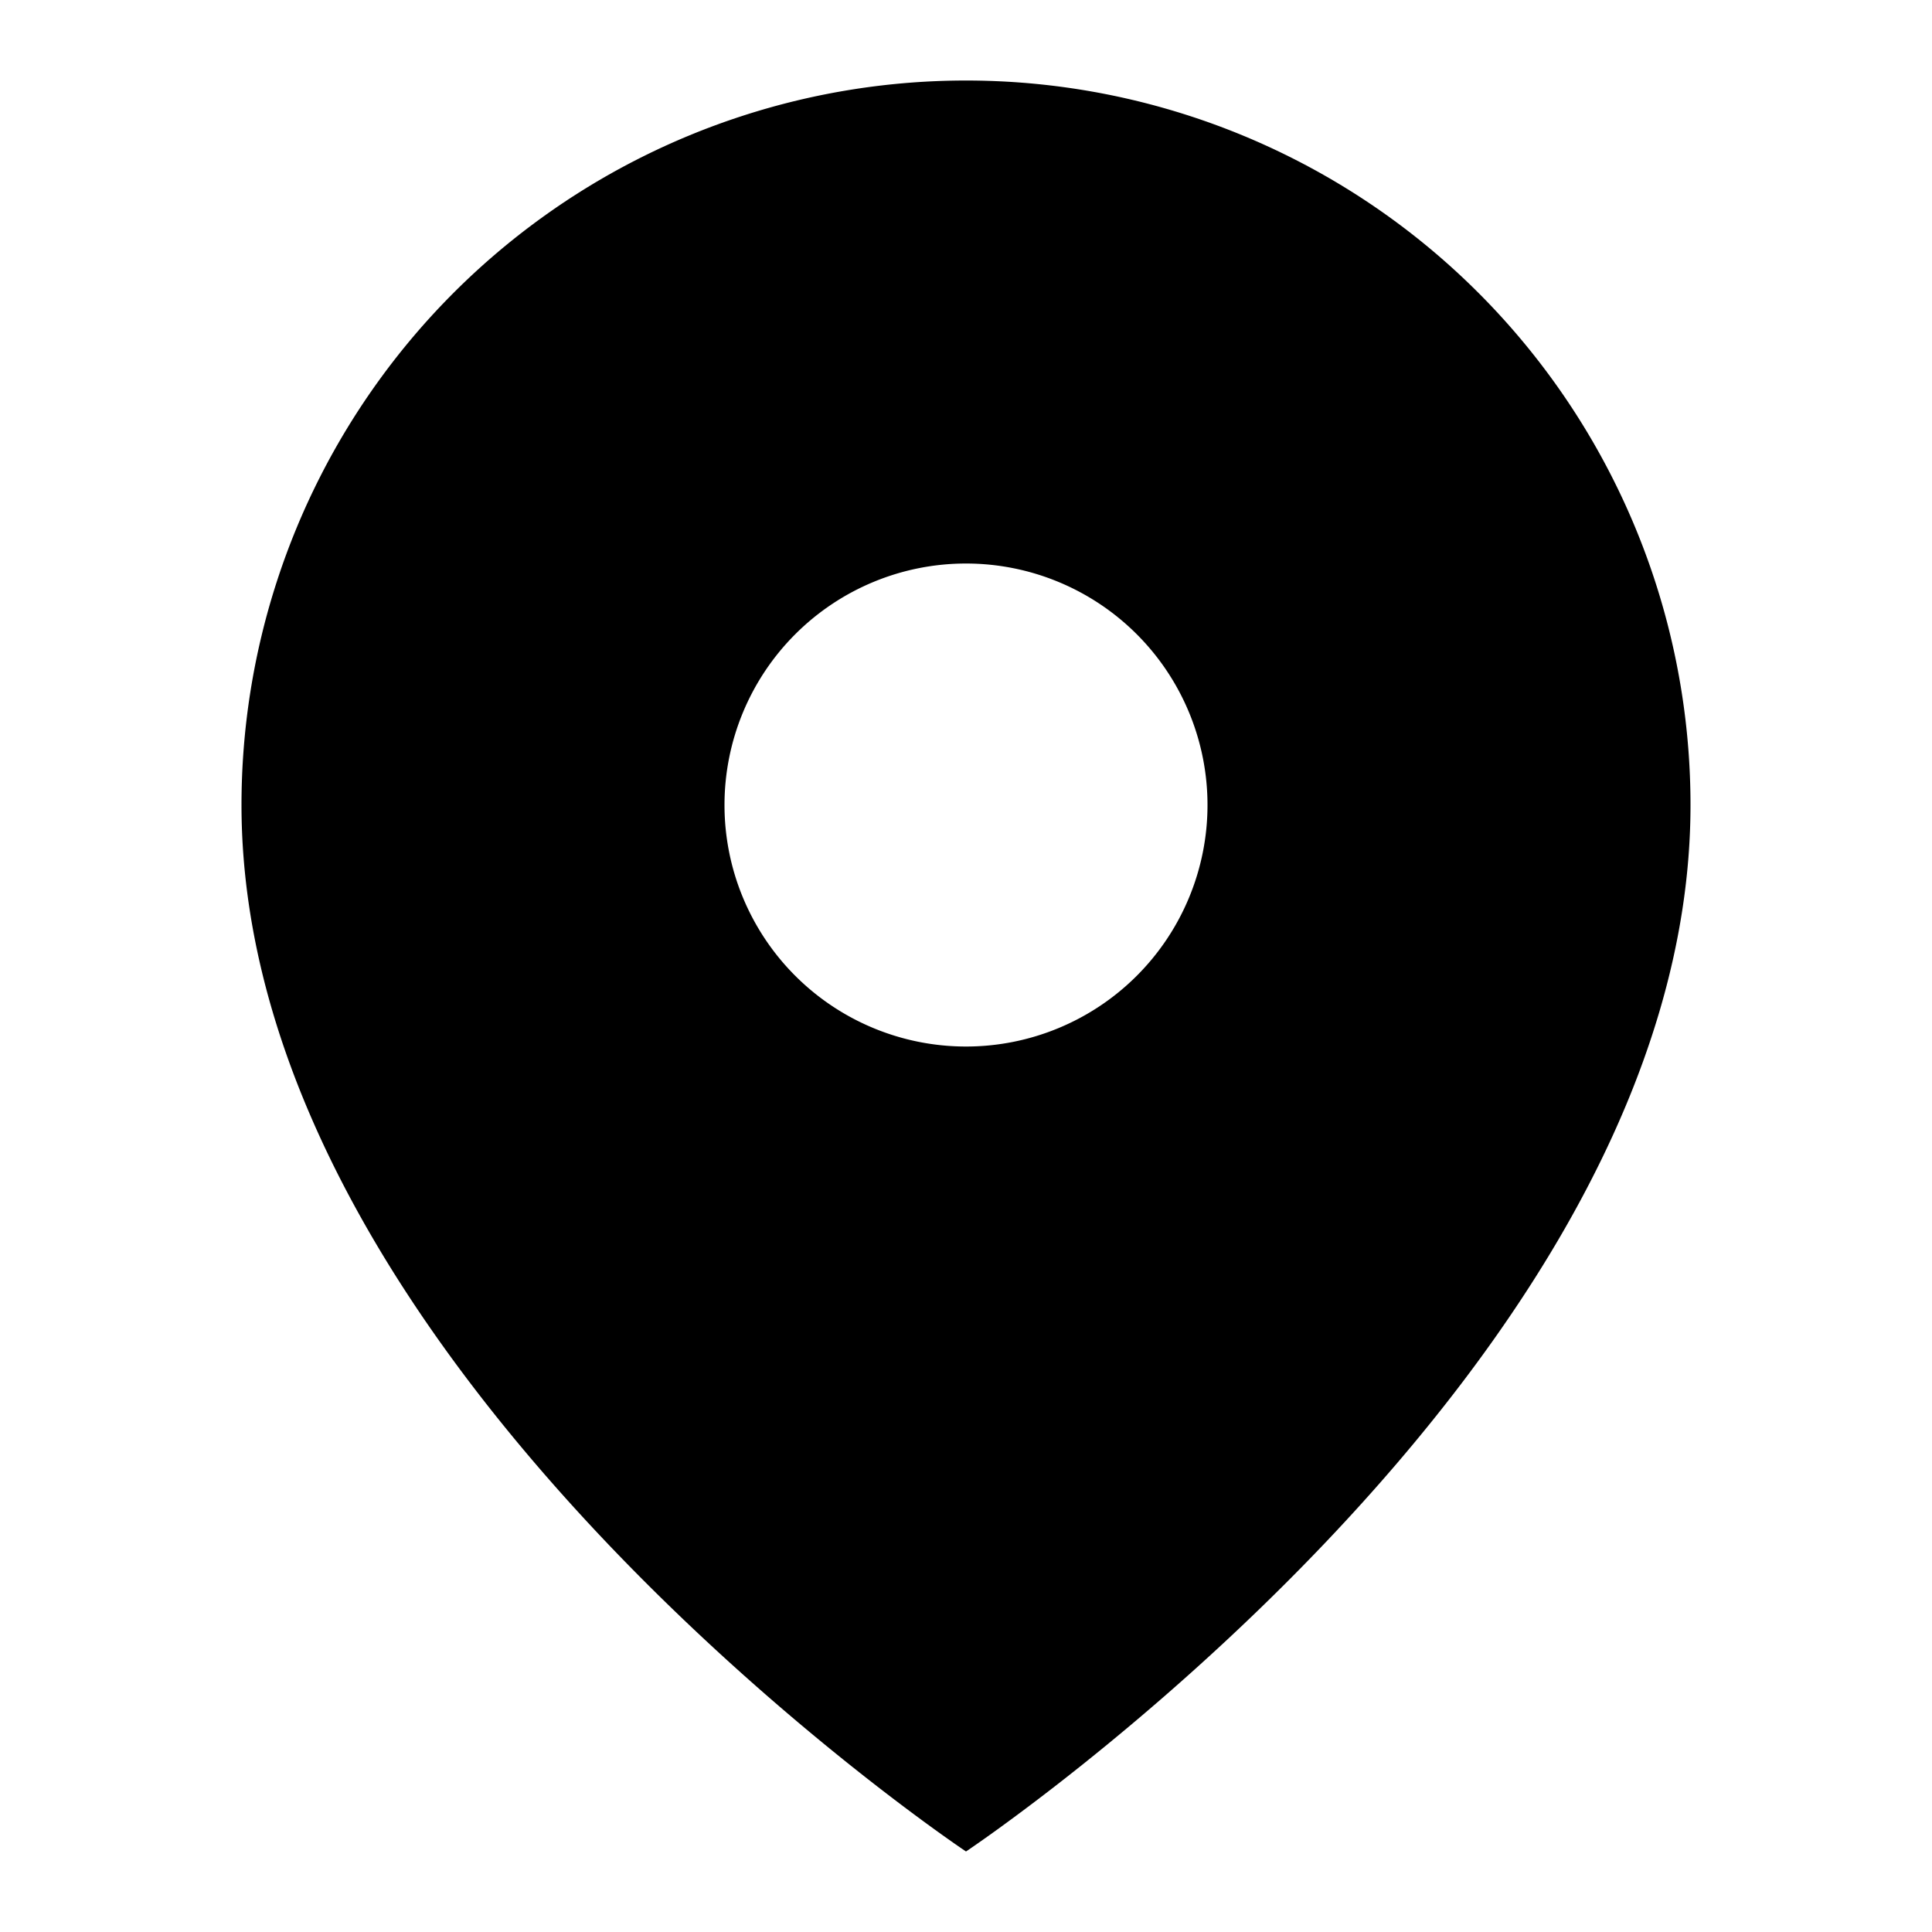 <svg width="31" height="31" fill="none">
    <path d="M27.125 12.917c0 9.041-11.625 16.791-11.625 16.791S3.875 21.958 3.875 12.917a11.625 11.625 0 0123.25 0z M15.5 16.792a3.875 3.875 0 100-7.75 3.875 3.875 0 000 7.75z"
          fill="currentColor"/>
</svg>
